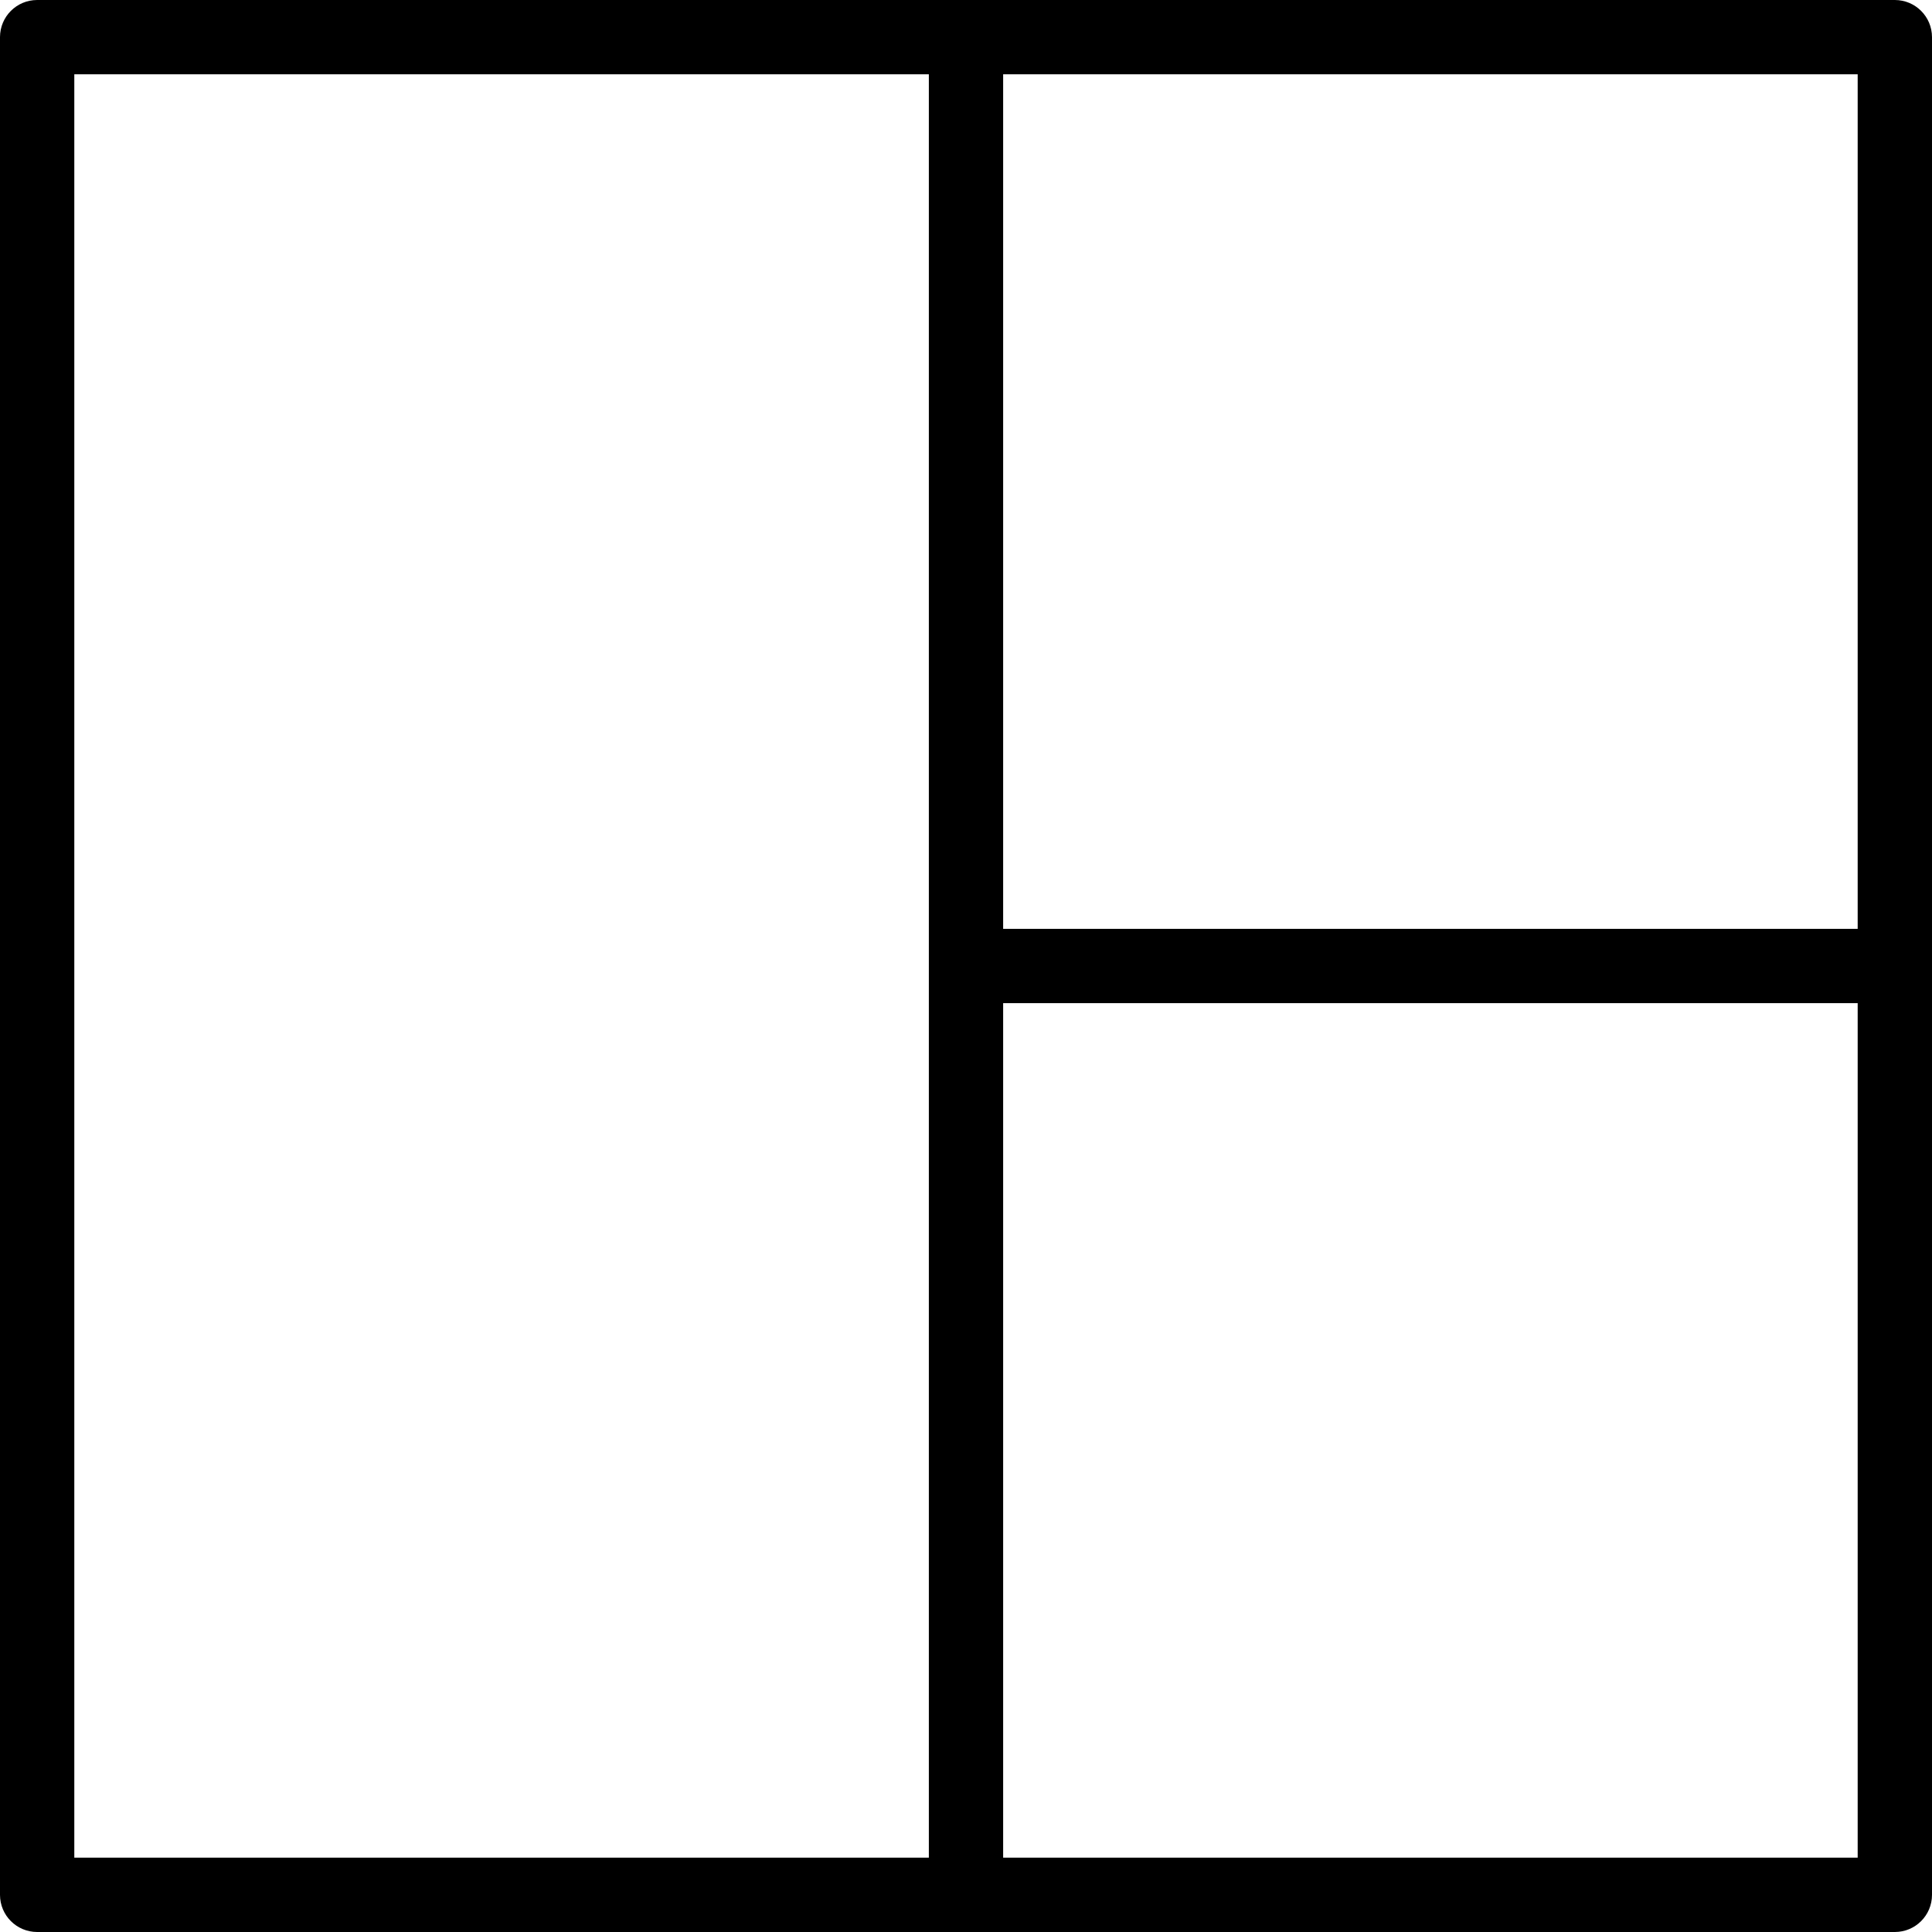 <svg width="100" height="100" viewBox="0 0 100 100" fill="none" xmlns="http://www.w3.org/2000/svg">
<path d="M98.076 0H49.999H1.923C0.86 0 0 0.861 0 1.923V98.077C0 99.139 0.86 100 1.923 100H50H98.077C99.14 100 100 99.139 100 98.077V49.999V1.923C99.999 0.861 99.139 0 98.076 0ZM48.077 49.999V96.153H3.846V3.846H48.077V49.999ZM96.153 96.153H51.923V51.923H96.153V96.153ZM96.153 48.077H51.923V3.846H96.153V48.077Z" fill="black"/>
</svg>
